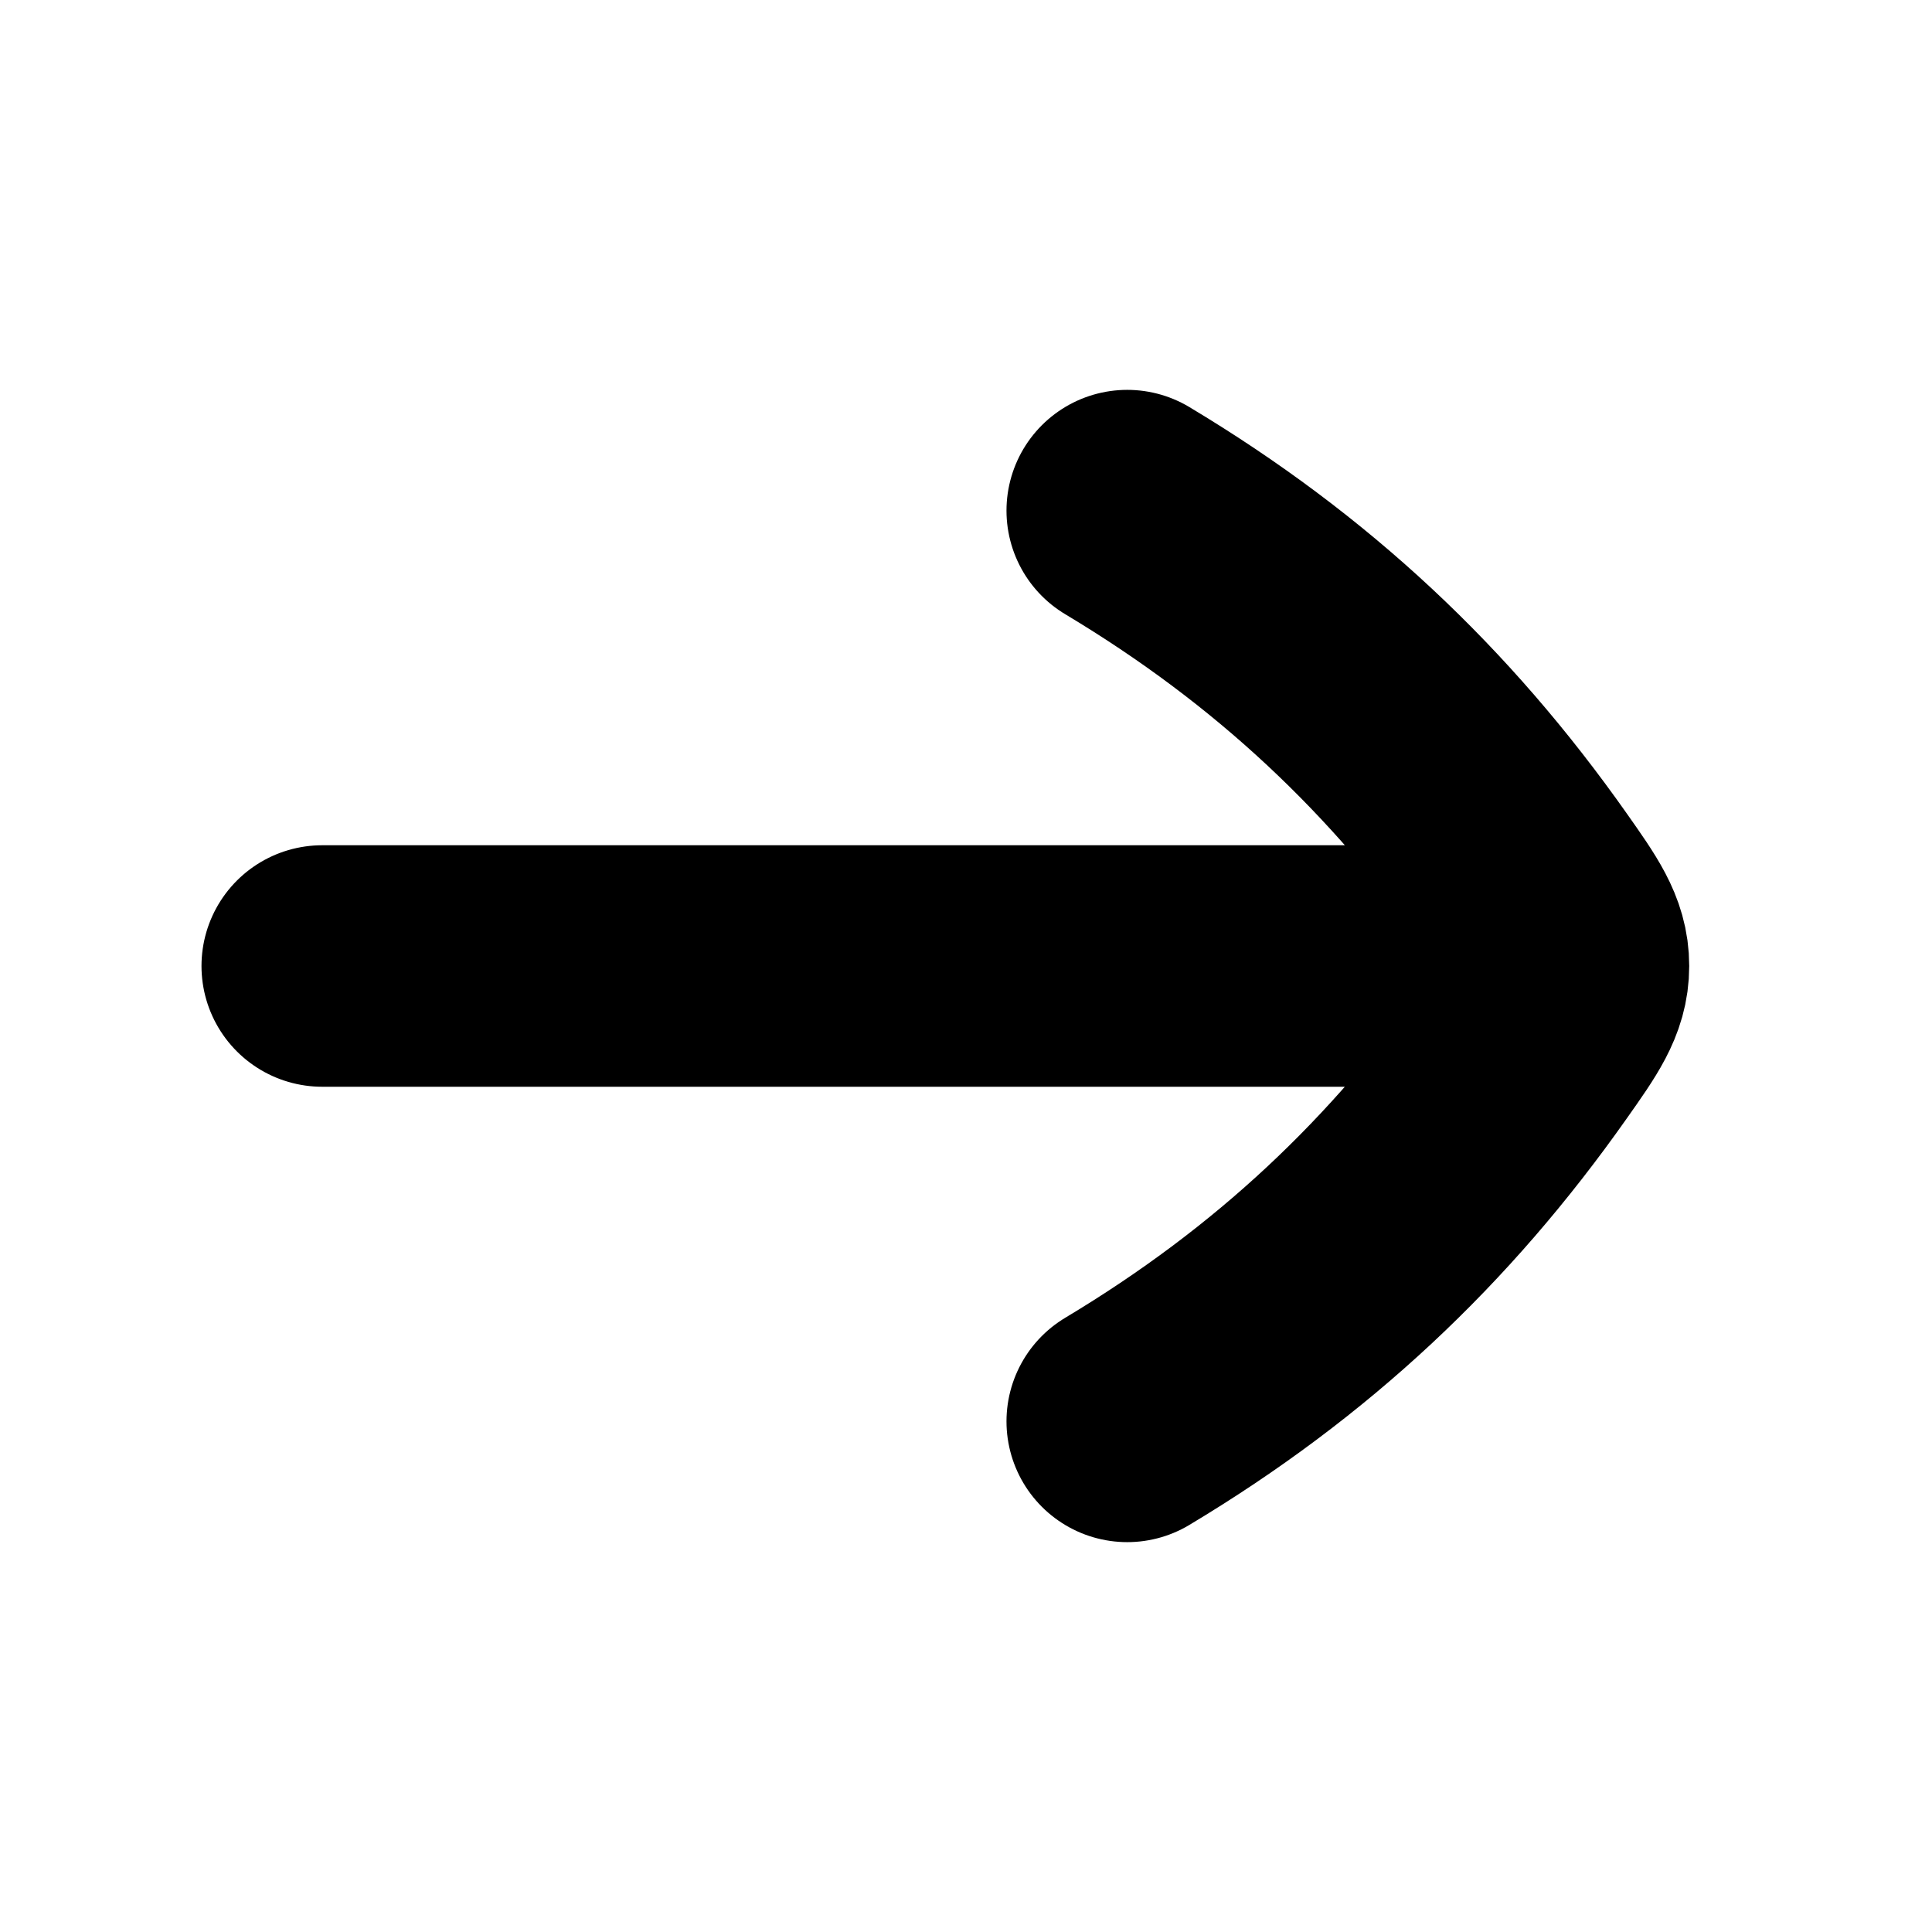<svg width="24" height="24" viewBox="0 0 24 24" fill="none" xmlns="http://www.w3.org/2000/svg">
    <path d="M19.003 12H4.003M14.003 17.657C16.055 16.427 17.647 14.926 18.984 13.027C19.318 12.554 19.484 12.317 19.484 12C19.484 11.683 19.318 11.446 18.984 10.972C17.647 9.074 16.055 7.573 14.003 6.343" stroke="currentColor" stroke-width="3" stroke-linecap="round" stroke-linejoin="round"/>
</svg>
